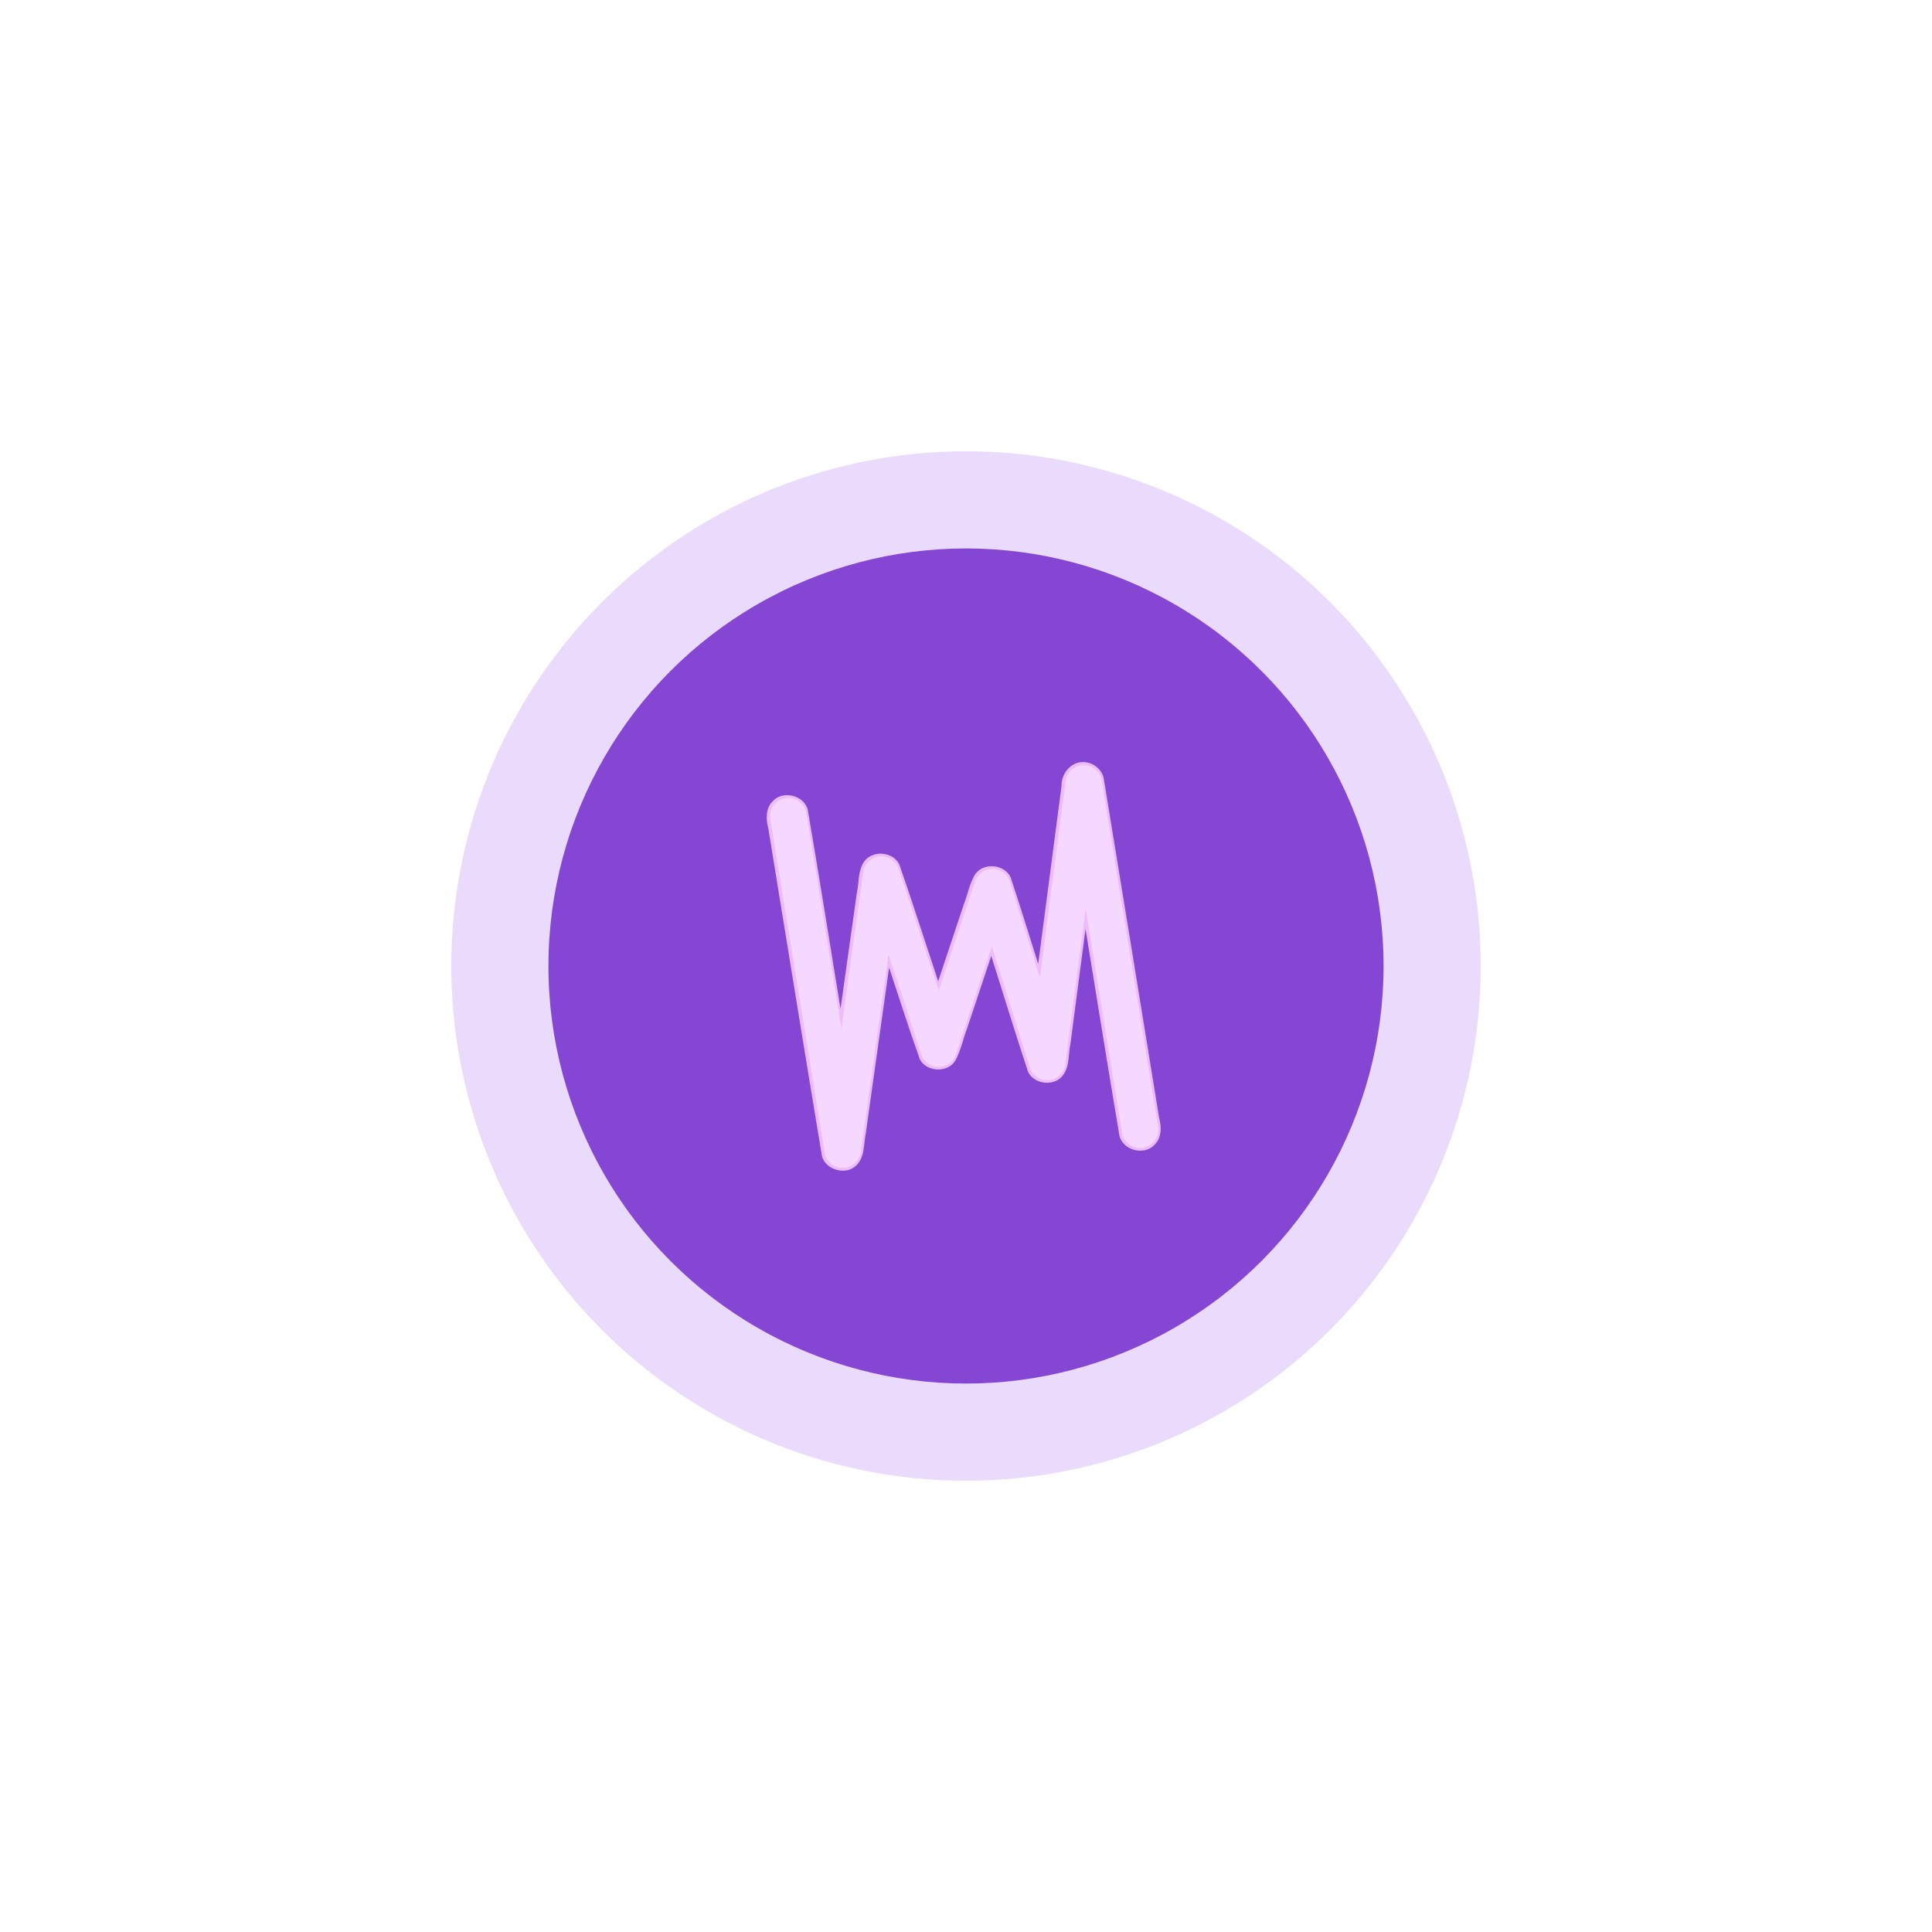 <?xml version="1.0" encoding="UTF-8" standalone="no"?>
<!-- Created with Inkscape (http://www.inkscape.org/) -->

<svg
   width="291.42mm"
   height="291.42mm"
   viewBox="0 0 291.42 291.42"
   version="1.1"
   id="svg5"
   xml:space="preserve"
   inkscape:version="1.2.2 (b0a8486541, 2022-12-01)"
   sodipodi:docname="argon.svg"
   xmlns:inkscape="http://www.inkscape.org/namespaces/inkscape"
   xmlns:sodipodi="http://sodipodi.sourceforge.net/DTD/sodipodi-0.dtd"
   xmlns="http://www.w3.org/2000/svg"
   xmlns:svg="http://www.w3.org/2000/svg"><sodipodi:namedview
     id="namedview7"
     pagecolor="#ffffff"
     bordercolor="#666666"
     borderopacity="1.0"
     inkscape:showpageshadow="2"
     inkscape:pageopacity="0.0"
     inkscape:pagecheckerboard="0"
     inkscape:deskcolor="#d1d1d1"
     inkscape:document-units="mm"
     showgrid="false"
     inkscape:zoom="0.23471559"
     inkscape:cx="939.43485"
     inkscape:cy="453.74064"
     inkscape:window-width="1920"
     inkscape:window-height="1016"
     inkscape:window-x="0"
     inkscape:window-y="27"
     inkscape:window-maximized="1"
     inkscape:current-layer="layer1" /><defs
     id="defs2"><filter
       inkscape:collect="always"
       style="color-interpolation-filters:sRGB"
       id="filter1790"
       x="-0.4"
       y="-0.385"
       width="1.799"
       height="1.771"><feGaussianBlur
         inkscape:collect="always"
         stdDeviation="14.403"
         id="feGaussianBlur1792" /></filter><filter
       inkscape:collect="always"
       style="color-interpolation-filters:sRGB"
       id="filter8341"
       x="-0.438"
       y="-0.438"
       width="1.877"
       height="1.877"><feGaussianBlur
         inkscape:collect="always"
         stdDeviation="28.362"
         id="feGaussianBlur8343" /></filter></defs><g
     inkscape:label="Layer 1"
     inkscape:groupmode="layer"
     id="layer1"
     transform="translate(40.71,-2.79)"><circle
       style="opacity:0.646;fill:#ceaaf9;fill-opacity:1;stroke:none;stroke-width:1.799;stroke-linecap:round;stroke-linejoin:round;stroke-dasharray:none;stroke-opacity:1;filter:url(#filter8341)"
       id="path5754"
       cx="105"
       cy="148.5"
       r="77.641" /><circle
       style="fill:#8646d4;fill-opacity:1;stroke-width:1.765;stroke-linecap:round;stroke-linejoin:round"
       id="path234"
       cx="105"
       cy="148.5"
       r="62.985" /><path
       id="path570"
       style="color:#000000;opacity:0.961;mix-blend-mode:normal;fill:#f5c6fe;fill-opacity:1;stroke:none;stroke-linecap:round;stroke-linejoin:round;-inkscape-stroke:none;filter:url(#filter1790)"
       d="m 130.68,103.643 c -2.661,0.041 -4.682,2.675 -4.587,5.228 -1.708,13.033 -3.416,26.067 -5.124,39.1 -2.015,-6.364 -3.96,-12.754 -6.077,-19.083 -1.407,-2.886 -6.112,-3.275 -7.828,-0.491 -1.202,1.98 -1.557,4.313 -2.411,6.441 -1.881,5.645 -3.763,11.29 -5.644,16.936 -2.843,-8.566 -5.578,-17.172 -8.548,-25.692 -1.44,-2.89 -6.177,-3.182 -7.85,-0.366 -1.213,1.939 -0.958,4.295 -1.429,6.424 -1.204,8.558 -2.408,17.116 -3.612,25.674 -2.394,-14.621 -4.717,-29.257 -7.222,-43.857 -0.951,-3.11 -5.603,-4.162 -7.727,-1.651 -1.526,1.54 -1.43,3.926 -0.913,5.873 3.923,23.999 7.792,48.009 11.785,71.994 0.864,3.157 5.537,4.326 7.716,1.837 1.679,-1.806 1.426,-4.42 1.875,-6.672 1.715,-12.202 3.429,-24.403 5.144,-36.605 2.235,6.728 4.368,13.496 6.757,20.168 1.502,2.883 6.311,3.035 7.871,0.131 1.181,-2.266 1.674,-4.802 2.59,-7.174 1.739,-5.221 3.478,-10.442 5.218,-15.664 2.687,8.506 5.293,17.042 8.099,25.507 1.431,2.882 6.144,3.22 7.842,0.423 1.27,-1.968 0.967,-4.413 1.44,-6.613 1.103,-8.419 2.207,-16.839 3.31,-25.258 2.483,15.185 4.91,30.382 7.472,45.553 0.885,3.144 5.53,4.29 7.714,1.817 1.58,-1.529 1.503,-3.962 0.966,-5.931 -4.055,-24.89 -8.082,-49.786 -12.187,-74.668 -0.545,-2.005 -2.565,-3.478 -4.641,-3.381 z"
       transform="matrix(0.687,0,0,0.687,32.785,46.539)" /><path
       style="fill:none;stroke:#f6d7ff;stroke-width:5.493;stroke-linecap:round;stroke-linejoin:round;stroke-dasharray:none;stroke-opacity:1"
       d="m 78.207,125.911 8.197,50.293 5.832,-41.487 8.636,26.243 8.112,-24.347 8.265,26.351 5.507,-42.012 8.499,52.233"
       id="path570-3" /></g></svg>
